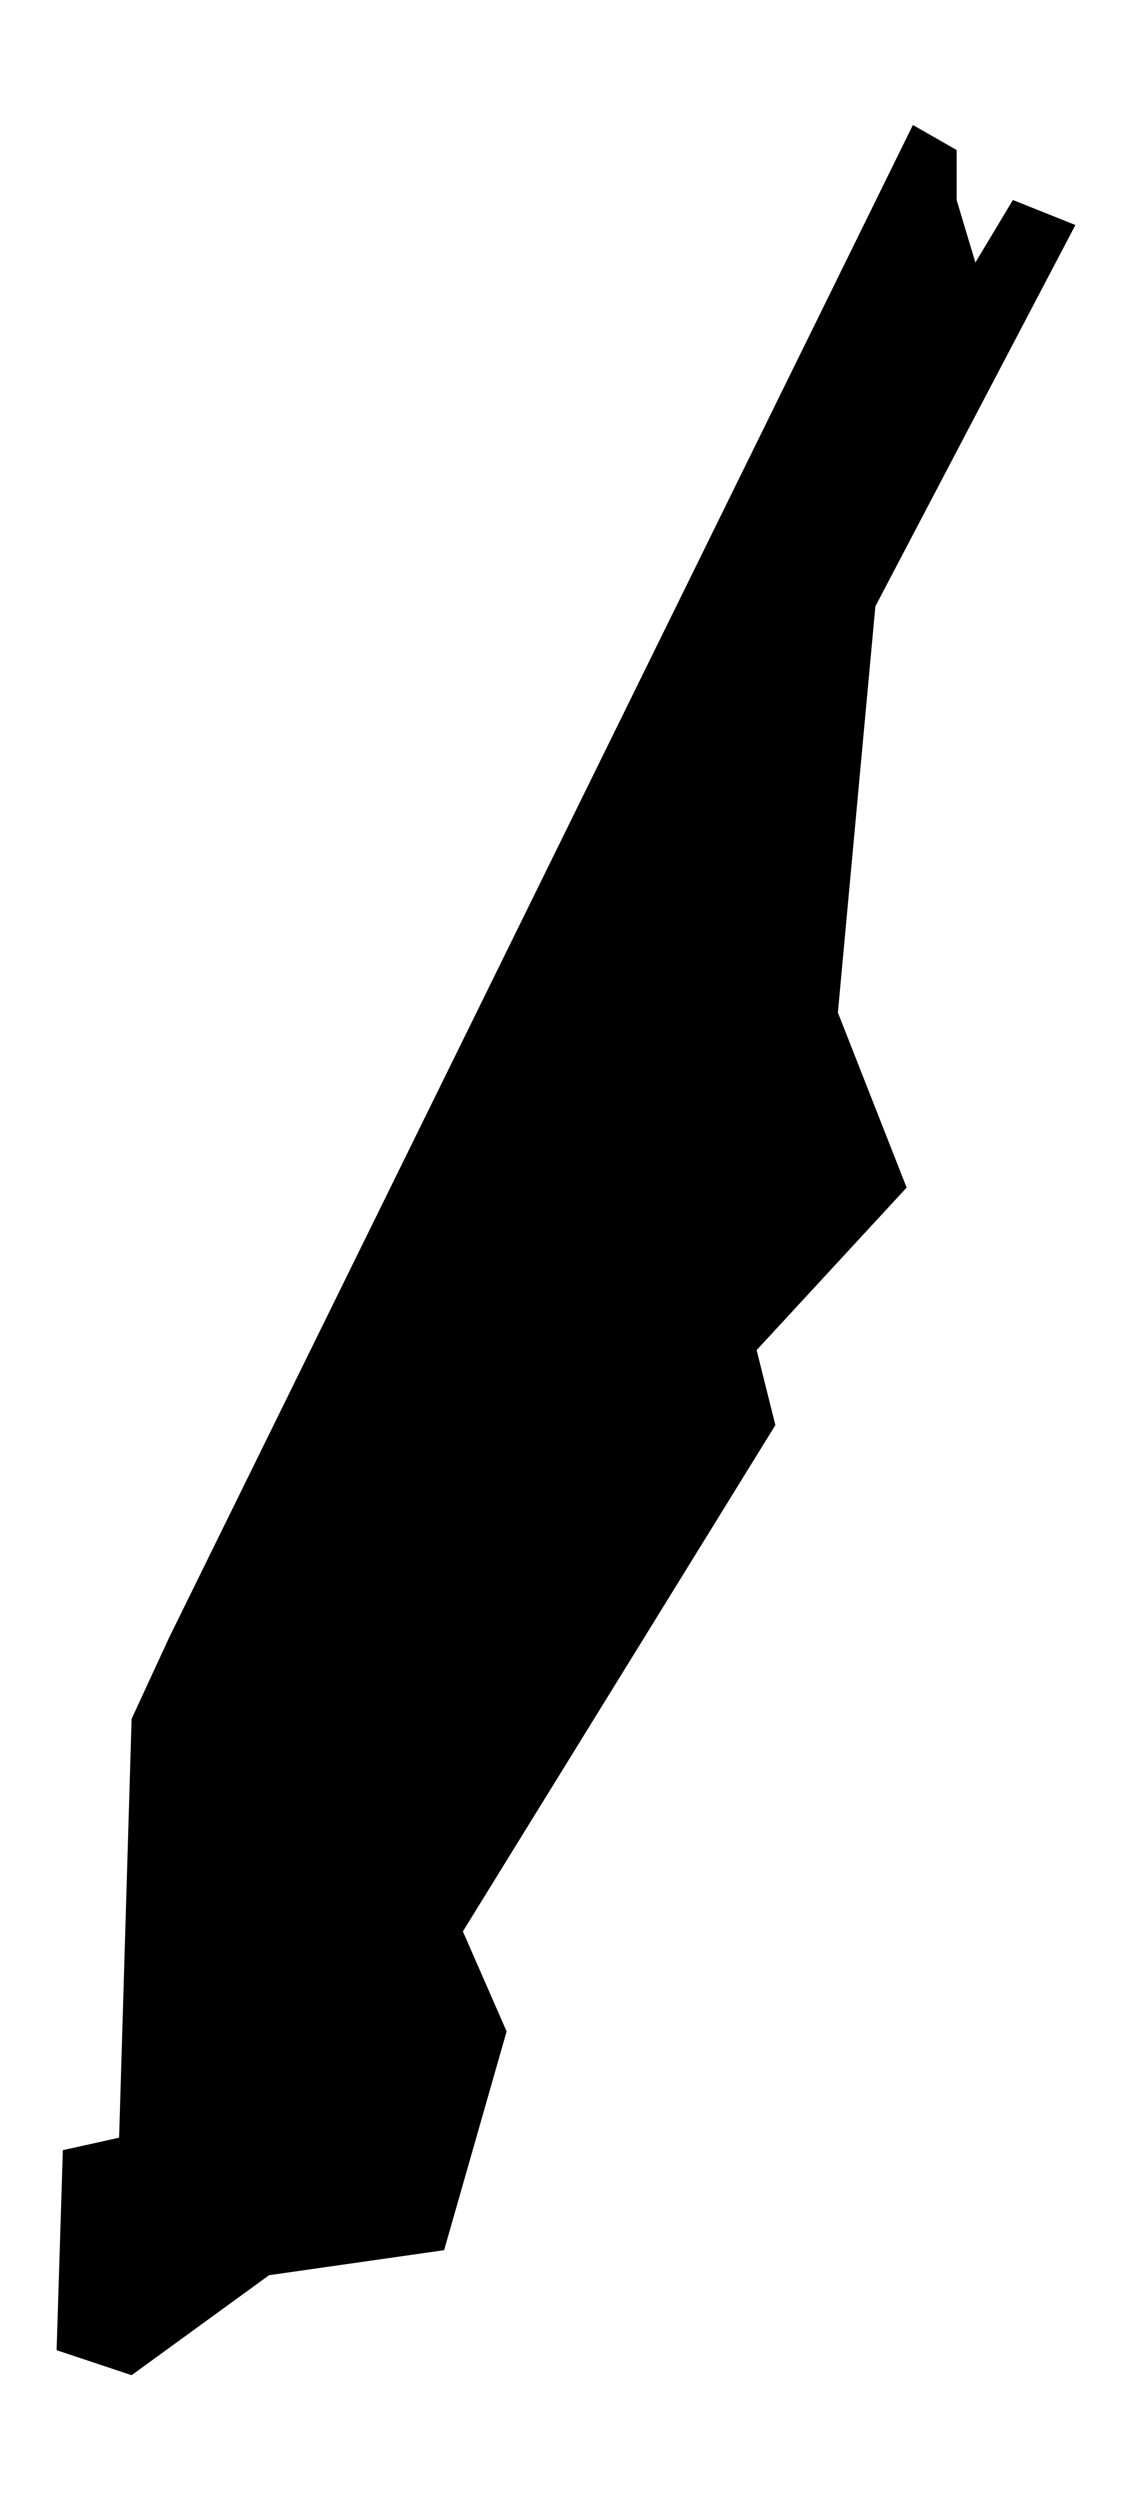 <svg xmlns="http://www.w3.org/2000/svg" xmlns:xlink="http://www.w3.org/1999/xlink" version="1.1" x="0px" y="0px" viewBox="0 0 45.278 100" enable-background="new 0 0 45.278 100" xml:space="preserve"><polygon points="2.264,94 2.514,86 4.764,85.5 5.264,68.75 6.764,65.5 36.514,5 38.264,6 38.264,8 39.014,10.5 40.514,8 43.014,9   35.014,24.25 33.514,40.5 36.264,47.5 30.264,54 31.014,57 18.514,77.25 20.264,81.25 17.764,90 10.764,91 5.264,95 "></polygon></svg>